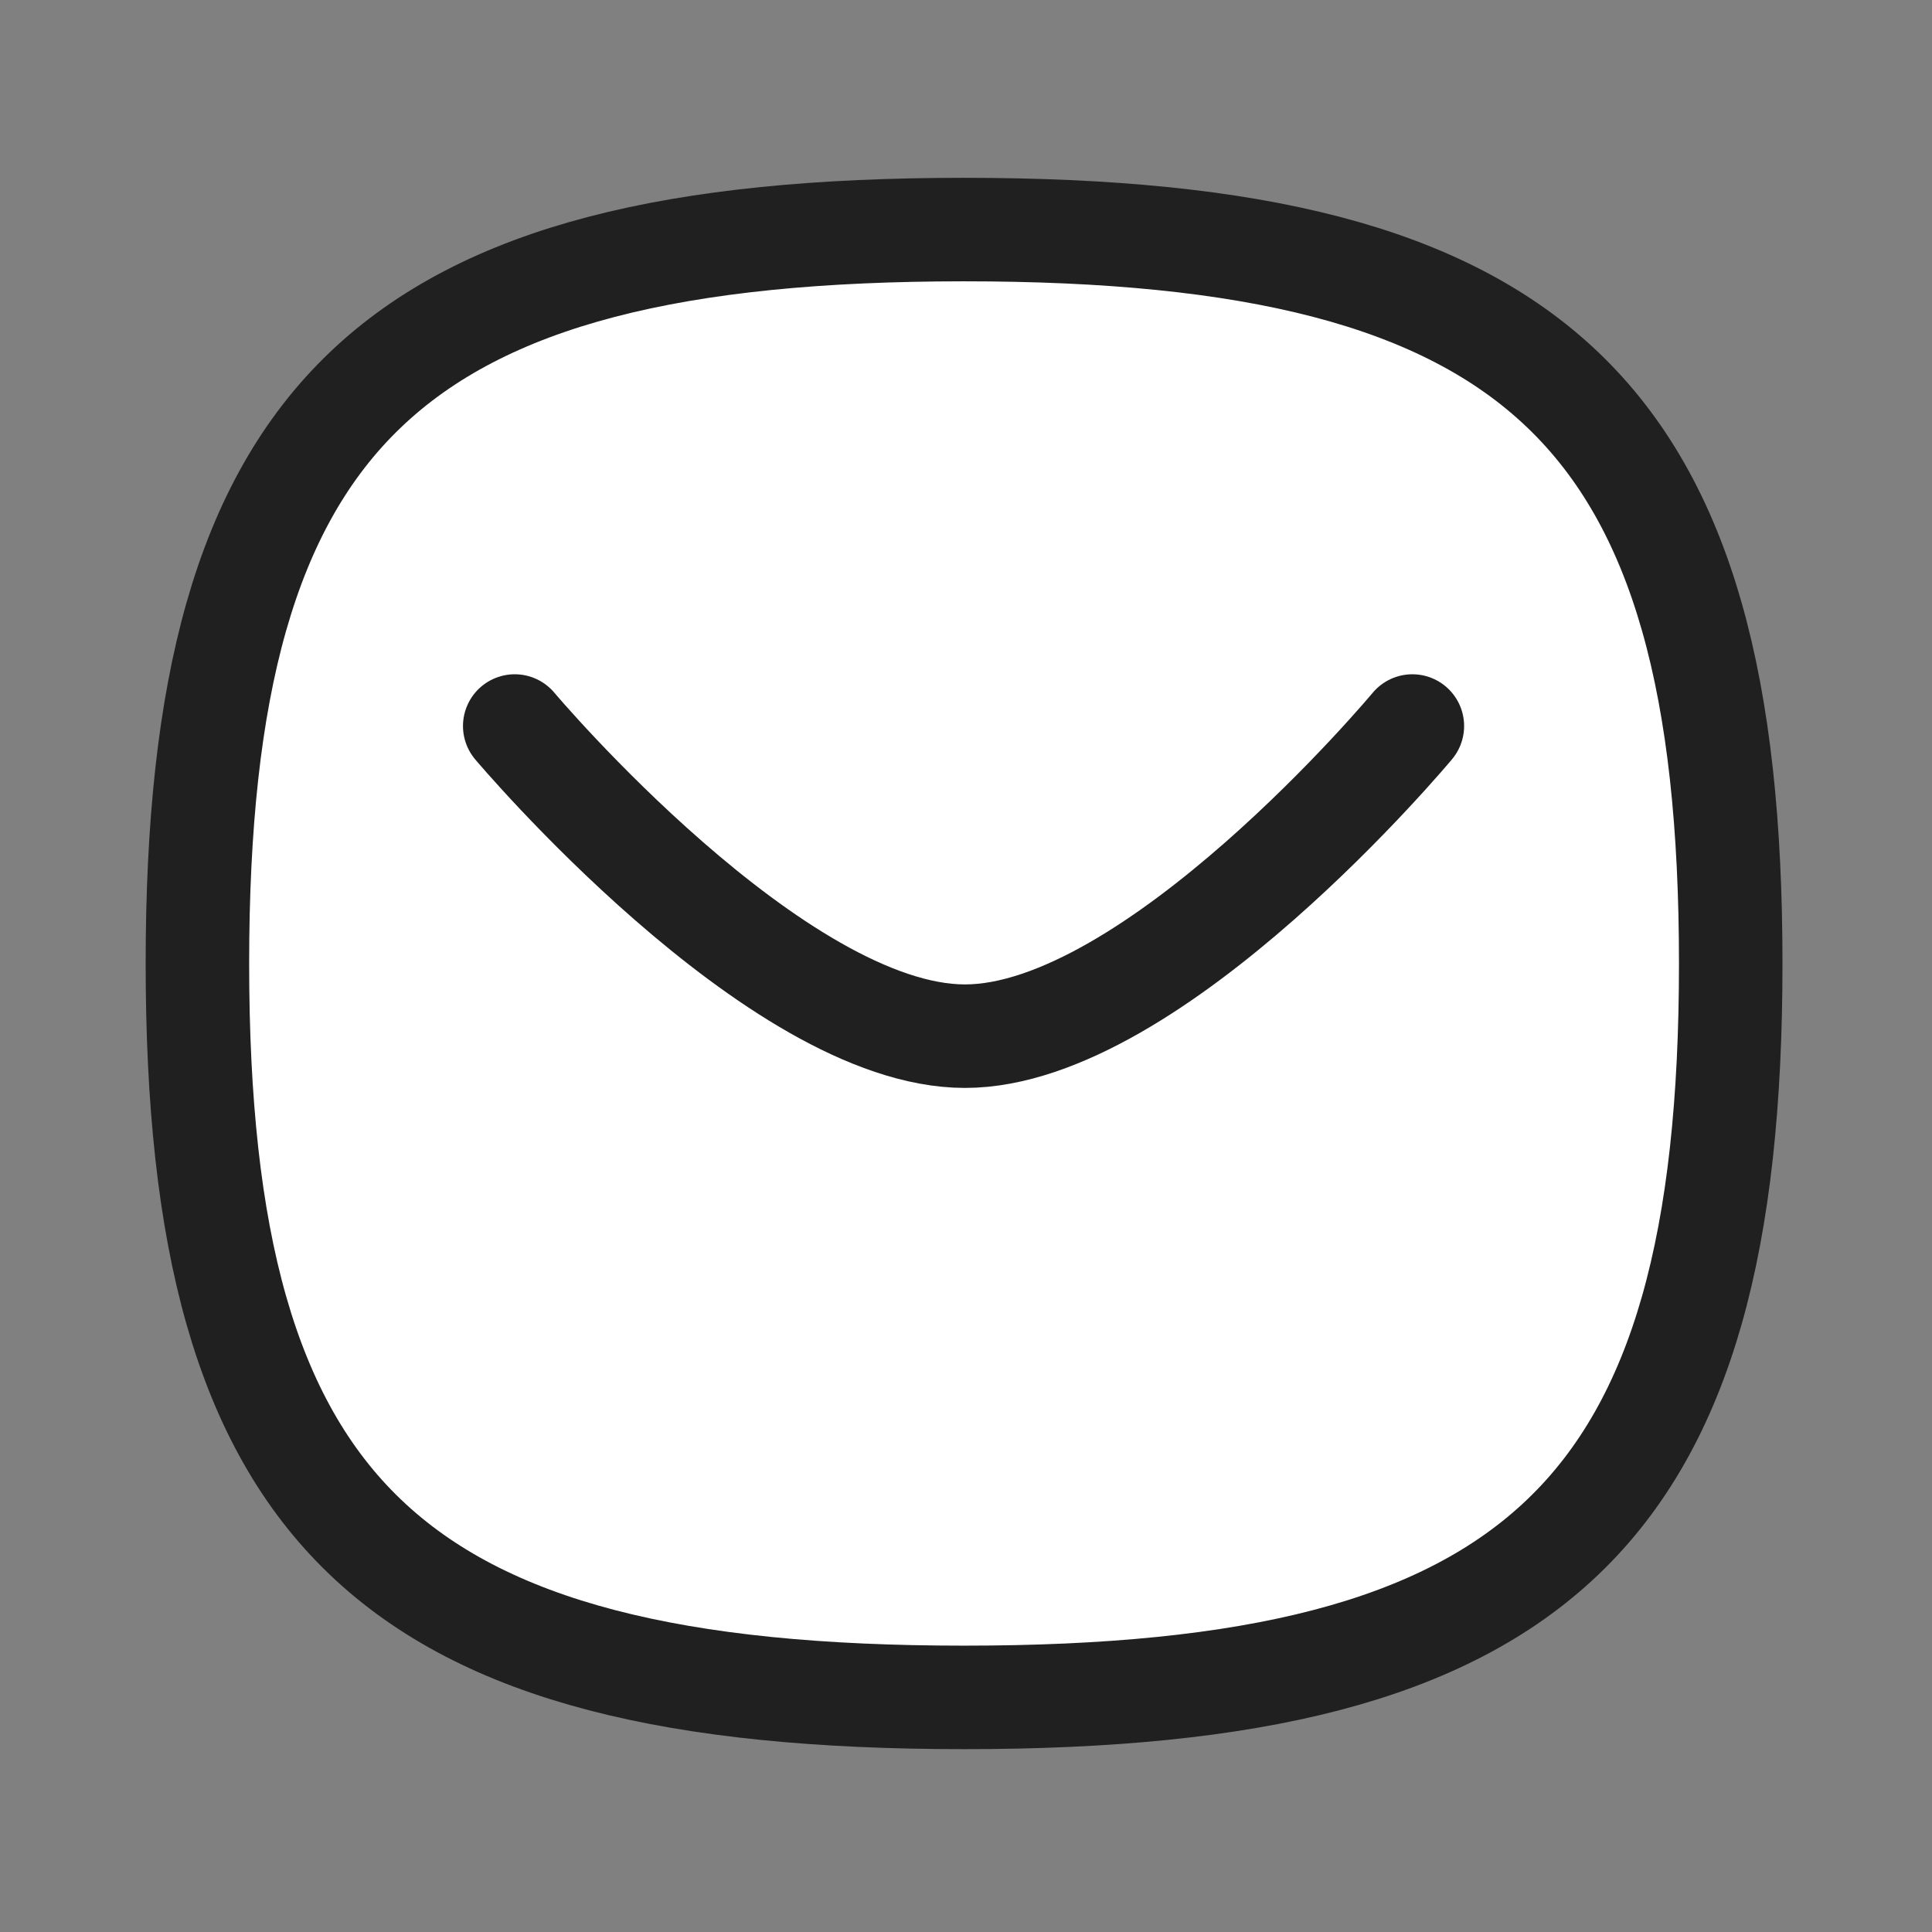 <svg width="28" height="28" viewBox="0 0 28 28" fill="none" xmlns="http://www.w3.org/2000/svg">
<rect x="0" y="0" width="28" height="28" fill="#808080" stroke="none"/>
<path fill-rule="evenodd" clip-rule="evenodd" d="M2.861 13.964C2.861 5.986 5.639 3.327 13.972 3.327C22.305 3.327 25.083 5.986 25.083 13.964C25.083 21.94 22.305 24.6 13.972 24.6C5.639 24.6 2.861 21.94 2.861 13.964Z" fill="white" stroke="#202020" stroke-width="1.5" stroke-linecap="round" stroke-linejoin="round"/>
<path d="M20.469 10.522C20.469 10.522 16.724 15.017 13.985 15.017C11.247 15.017 7.46 10.522 7.46 10.522" stroke="#202020" stroke-width="1.5" stroke-linecap="round" stroke-linejoin="round"/>
</svg>
